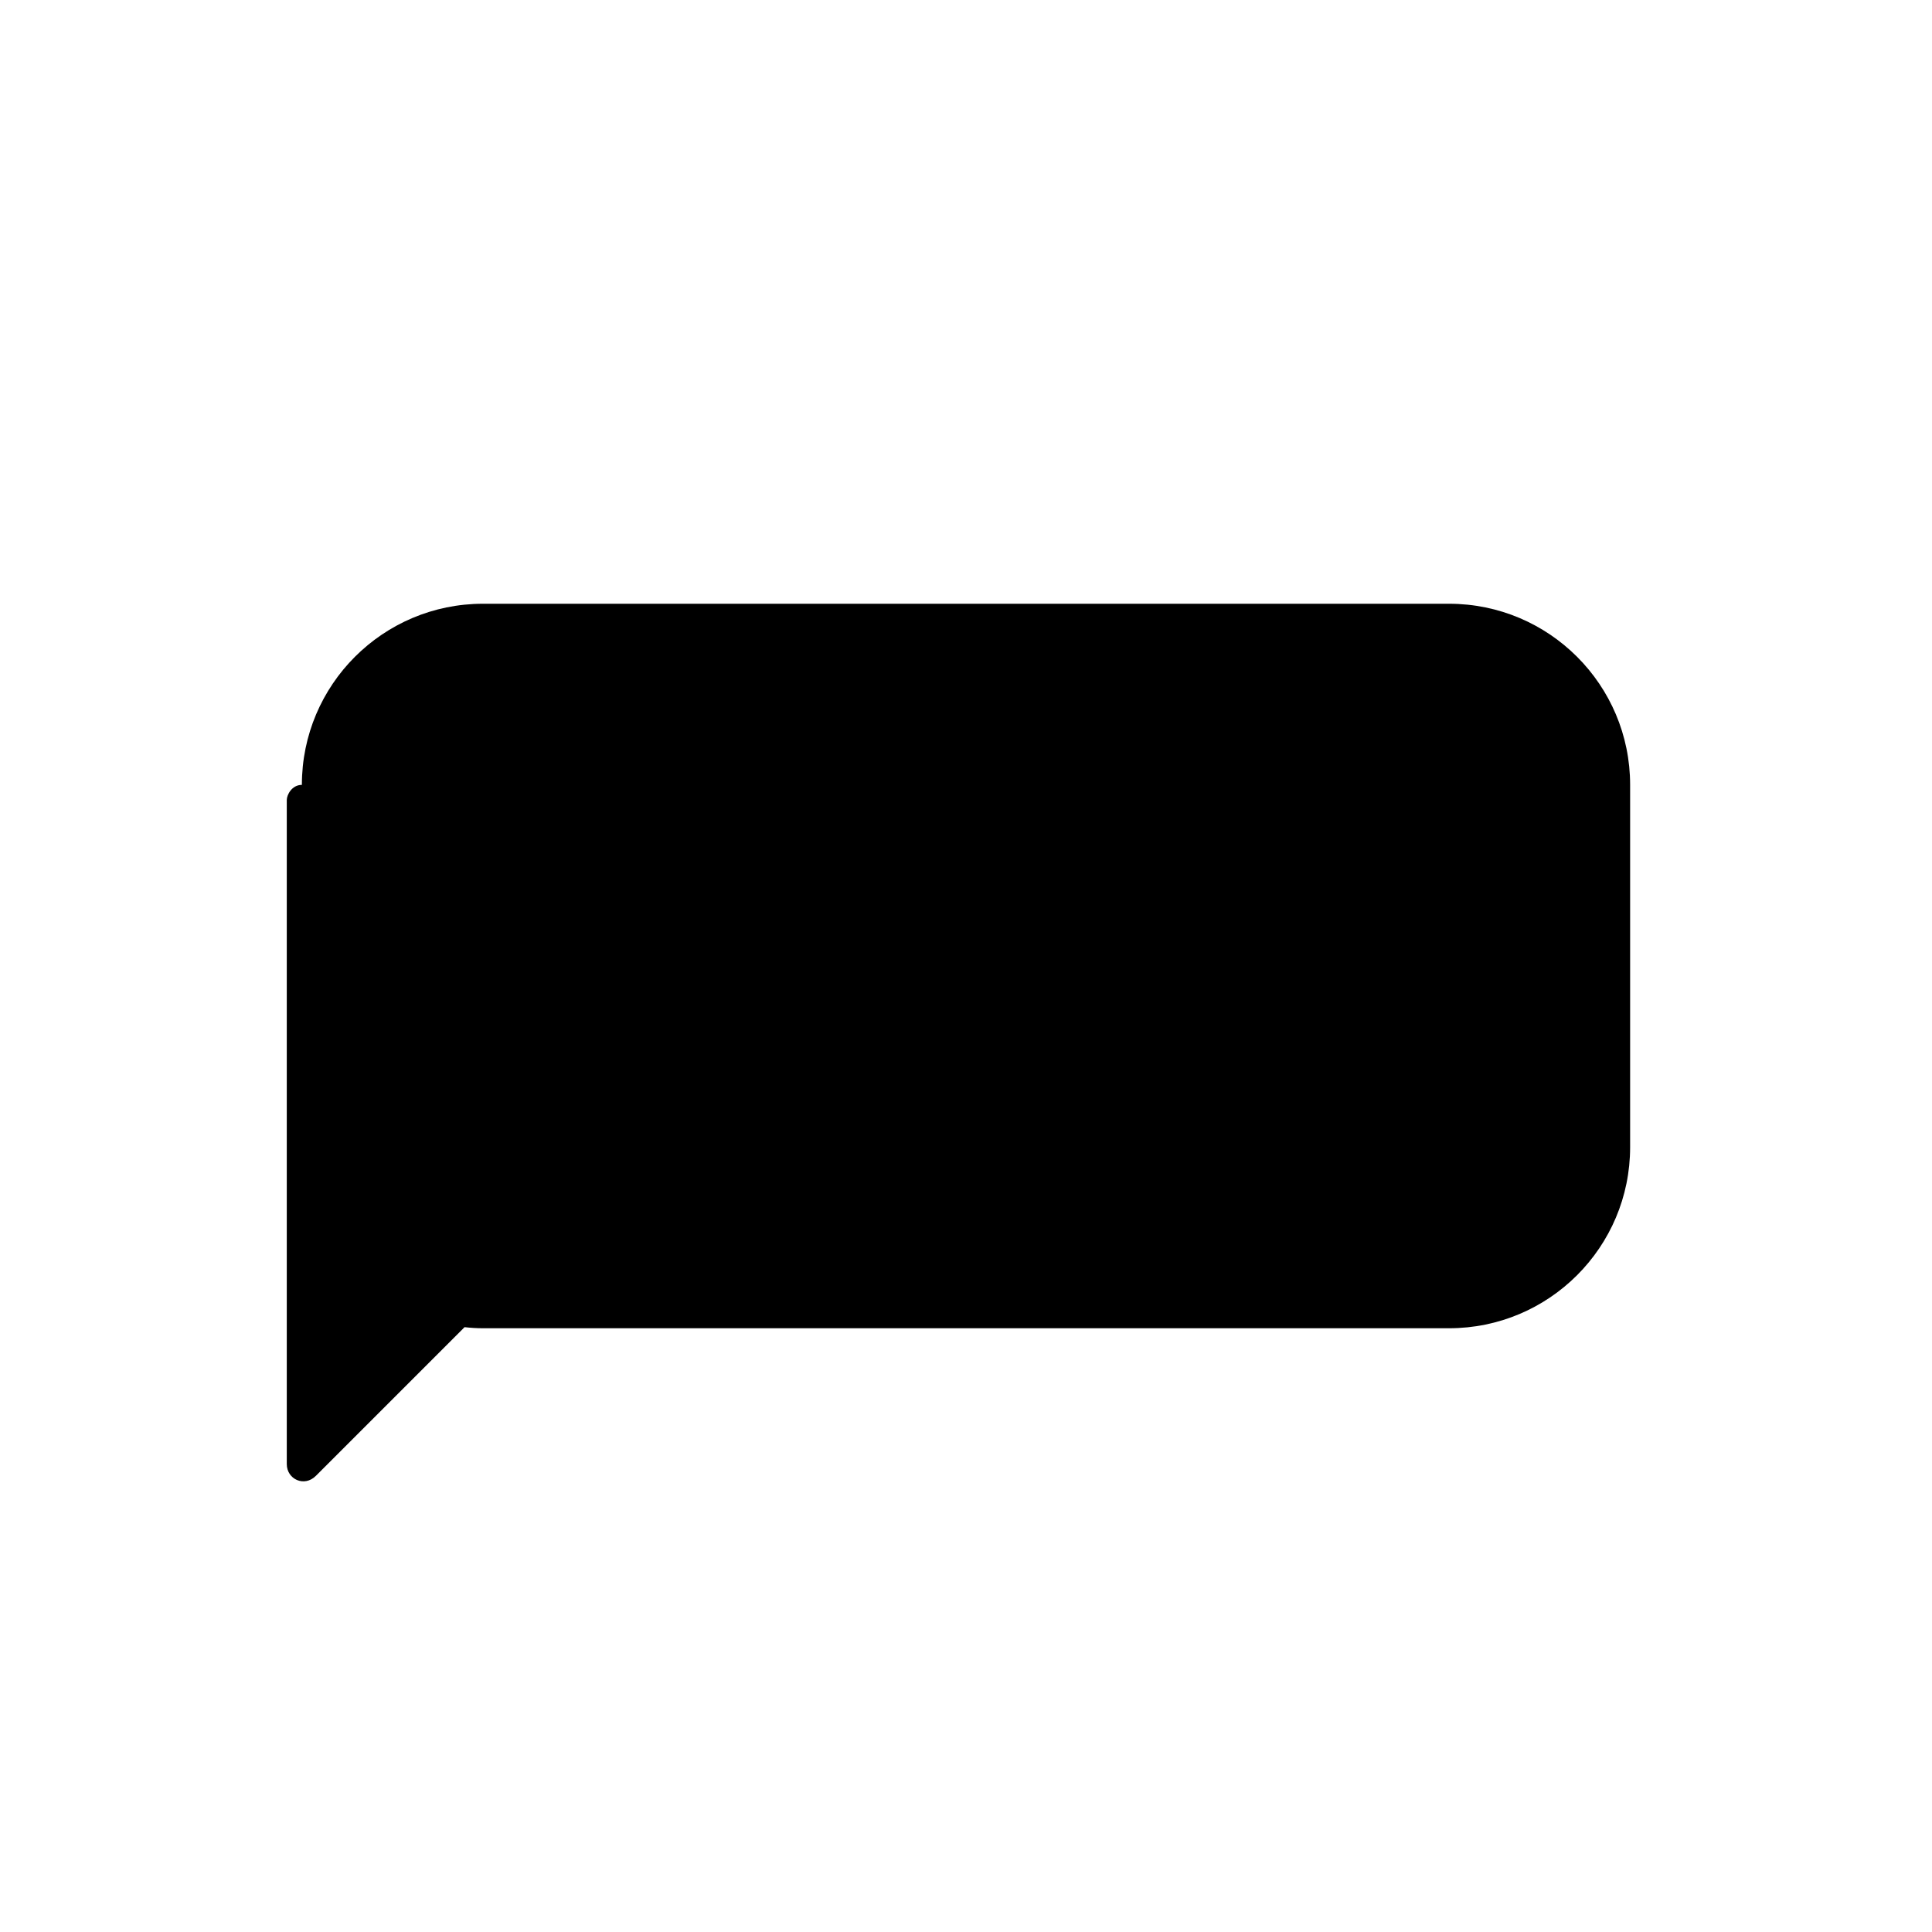 <svg width="64" height="64" viewBox="0 0 64 64" fill="black" xmlns="http://www.w3.org/2000/svg">
  <g transform="translate(0, -2)">
    <path d="M10 28C10 24.686 12.686 22 16 22H48C51.314 22 54 24.686 54 28V40C54 43.314 51.314 46 48 46H16C15.793 46 15.589 45.987 15.389 45.964L10.464 50.889C10.081 51.273 9.5 51.004 9.5 50.5V28.5C9.5 28.333 9.667 28 10 28Z"></path>
  </g>
</svg>
